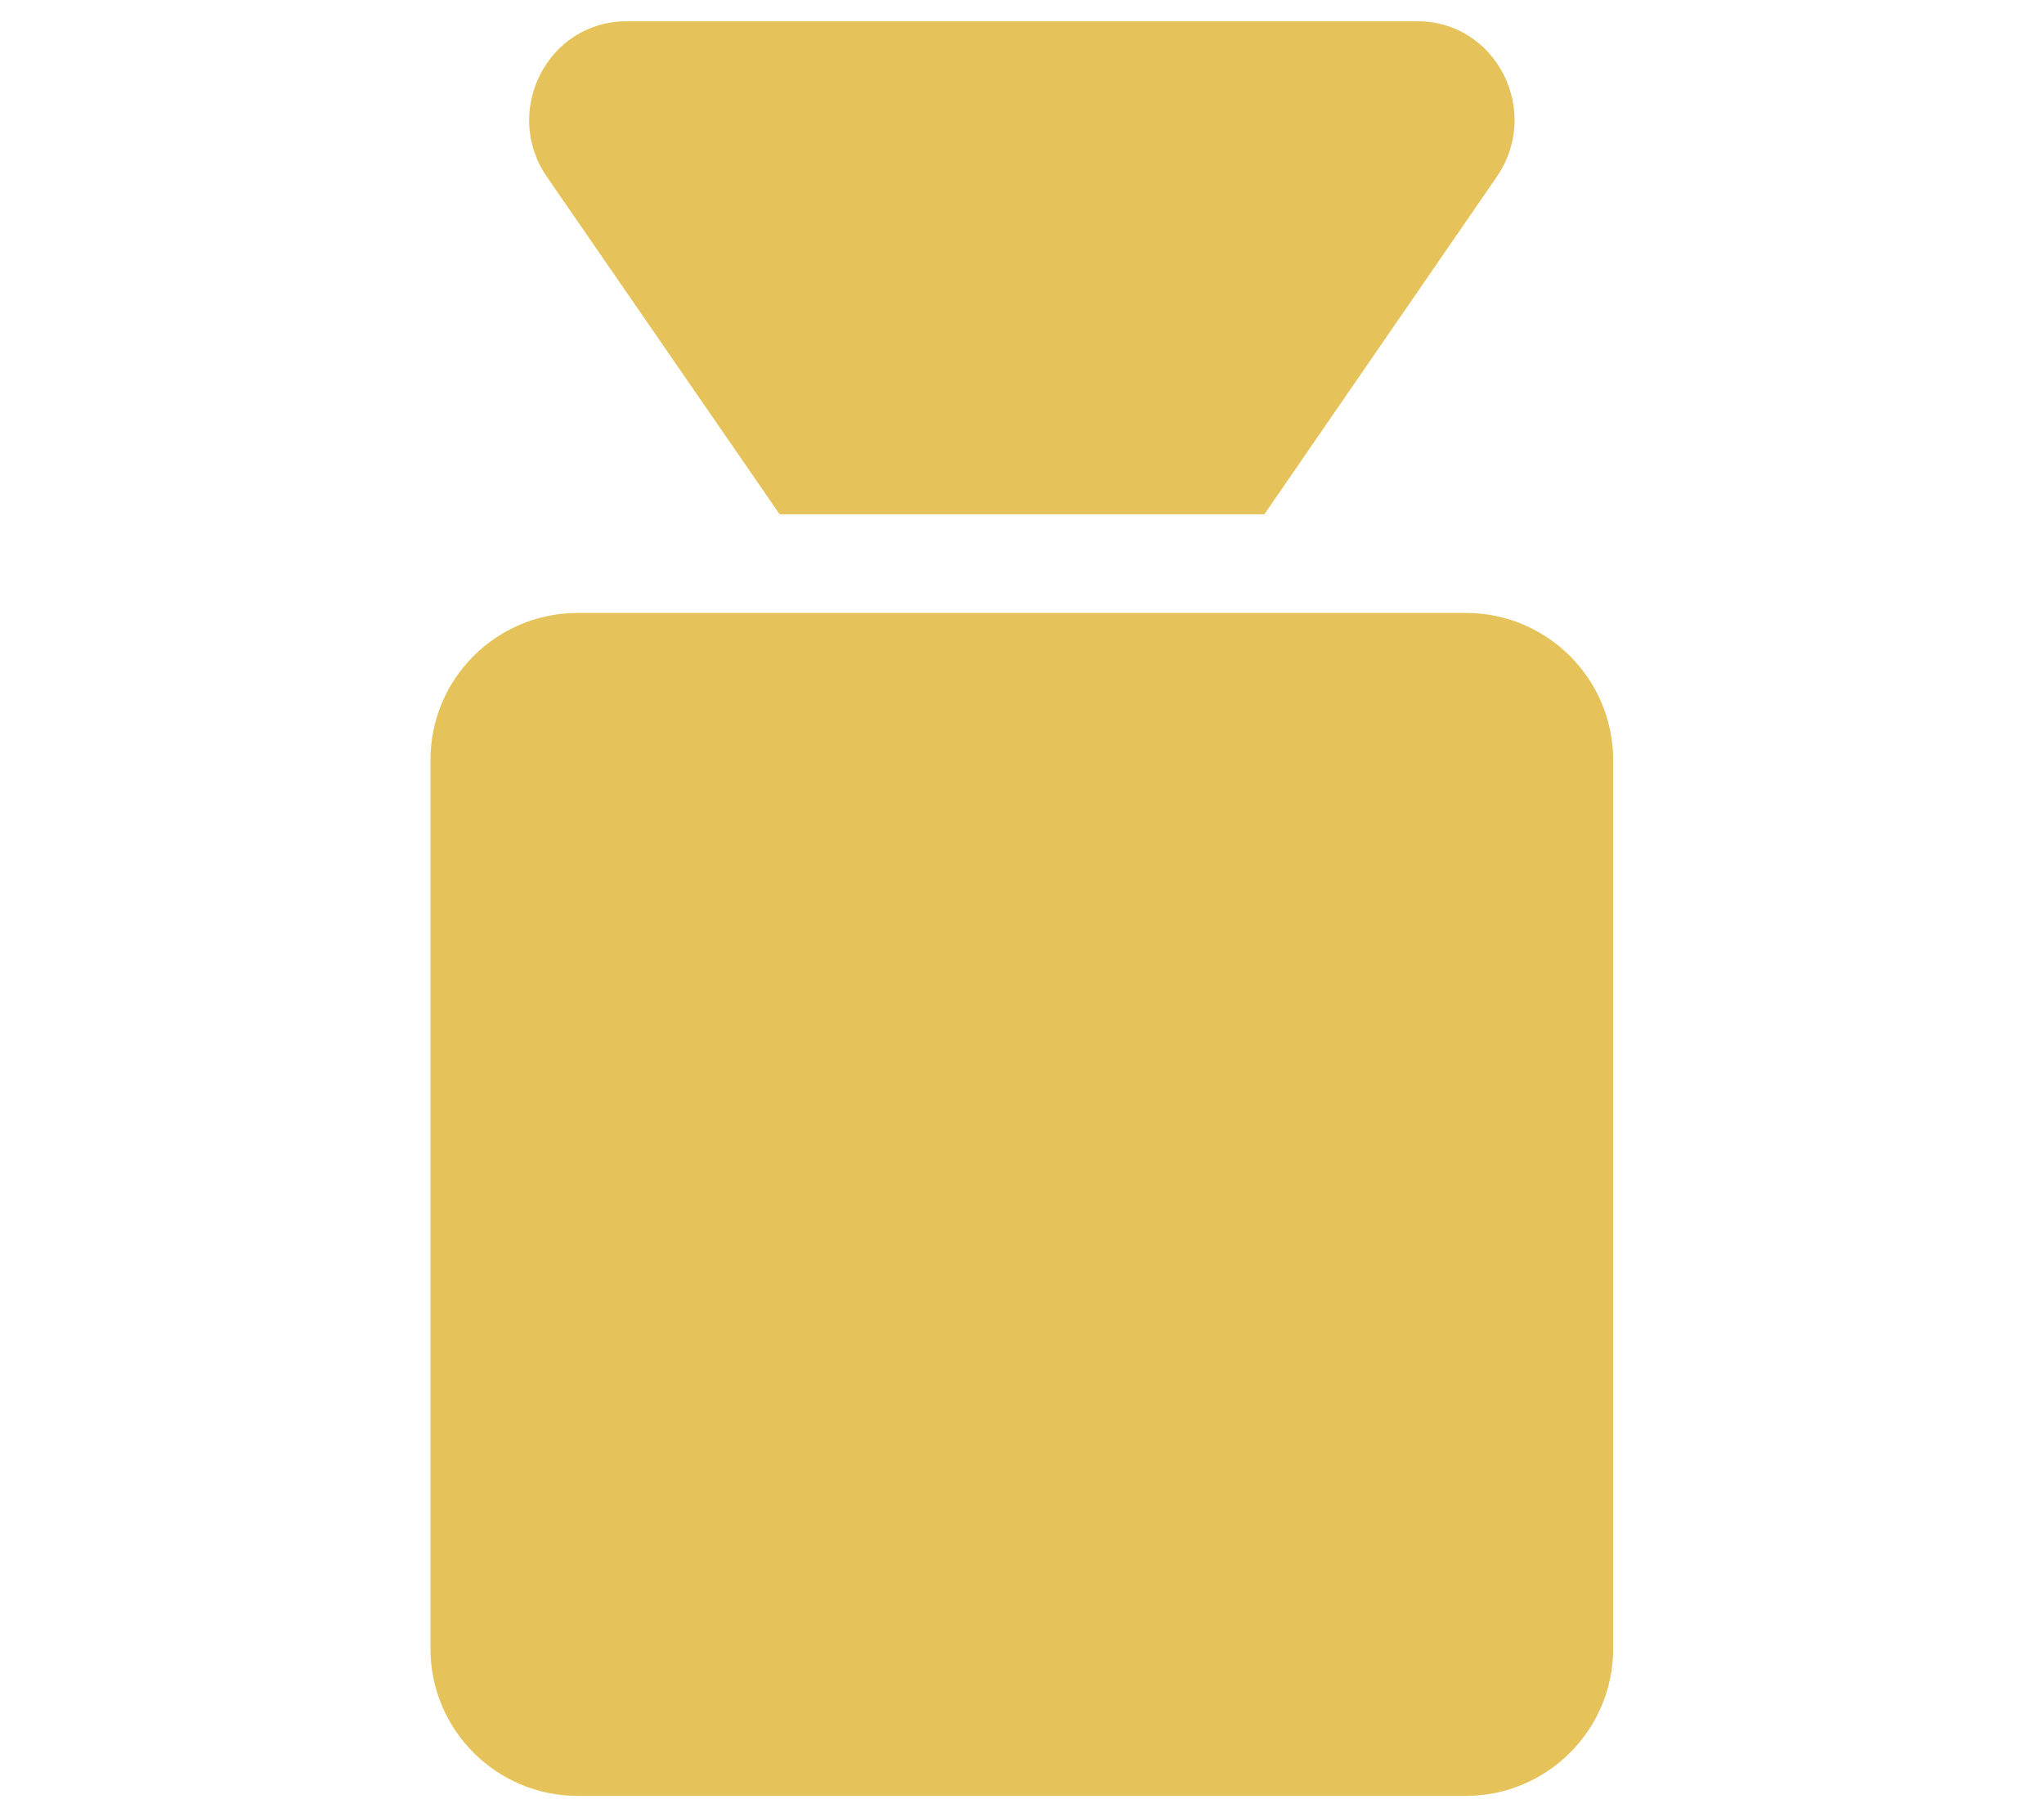 <?xml version="1.0" encoding="utf-8"?>
<!-- Generator: Adobe Illustrator 24.1.1, SVG Export Plug-In . SVG Version: 6.00 Build 0)  -->
<svg version="1.1" id="Layer_1" focusable="false" xmlns="http://www.w3.org/2000/svg" xmlns:xlink="http://www.w3.org/1999/xlink"
	 x="0px" y="0px" viewBox="0 0 576 512" style="enable-background:new 0 0 576 512;" xml:space="preserve">
<style type="text/css">
	.st0{fill:#E5C35A;}
</style>
<path class="st0" d="M121.3,214.2v250.3c0,22.9,18.6,41.5,41.5,41.5h250.3c22.9,0,41.5-18.6,41.5-41.5V214.2
	c0-22.9-18.6-41.5-41.5-41.5H162.8C139.9,172.7,121.3,191.2,121.3,214.2L121.3,214.2z M154.1,49.8l65.6,95.1h136.6l65.5-95.1
	C434.5,31.3,421.6,6,399.5,6h-223C154.4,6,141.4,31.3,154.1,49.8z"/>
</svg>
